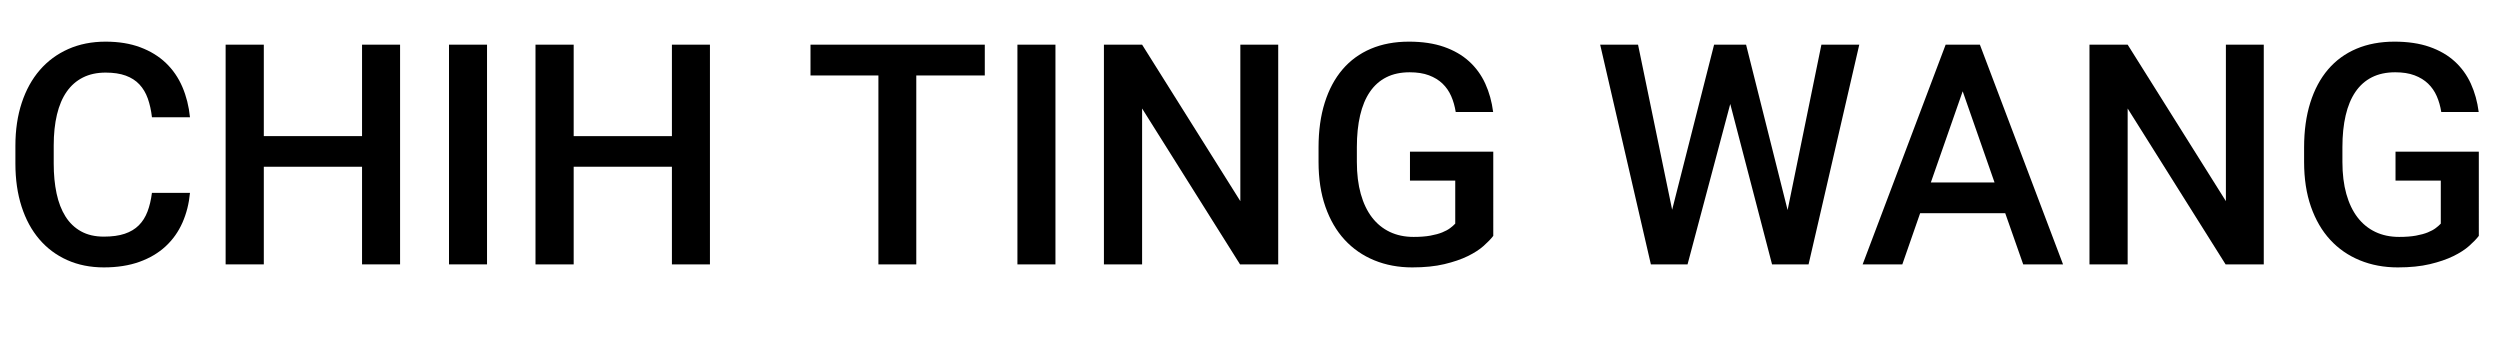 <!-- Generator: Adobe Illustrator 21.1.0, SVG Export Plug-In  -->
<svg version="1.1"
	 xmlns="http://www.w3.org/2000/svg" xmlns:xlink="http://www.w3.org/1999/xlink" xmlns:a="http://ns.adobe.com/AdobeSVGViewerExtensions/3.0/"
	 x="0px" y="0px" width="331.671px" height="46.185px" viewBox="0 0 331.671 46.185"
	 style="enable-background:new 0 0 331.671 46.185;" xml:space="preserve">
<style type="text/css">
	.st0{font-family:'Roboto-Medium';}
	.st1{font-size:41px;}
</style>
<defs>
</defs>
<g>
	<g>
		<path d="M25.205,25.585c-0.134,1.428-0.467,2.746-1.001,3.954c-0.534,1.208-1.275,2.252-2.222,3.133
			c-0.948,0.881-2.105,1.568-3.474,2.062s-2.946,0.741-4.734,0.741c-1.789,0-3.407-0.324-4.854-0.971
			c-1.449-0.647-2.683-1.568-3.704-2.763c-1.021-1.194-1.805-2.639-2.352-4.334c-0.547-1.695-0.821-3.597-0.821-5.706v-2.362
			c0-2.095,0.28-3.994,0.841-5.695c0.561-1.702,1.361-3.153,2.402-4.354s2.299-2.128,3.773-2.783
			c1.475-0.654,3.126-0.981,4.955-0.981c1.735,0,3.27,0.25,4.604,0.751c1.334,0.5,2.465,1.194,3.394,2.082
			c0.927,0.888,1.654,1.945,2.182,3.173c0.527,1.228,0.864,2.569,1.011,4.024H20.16c-0.107-0.921-0.291-1.748-0.55-2.482
			c-0.261-0.734-0.631-1.358-1.111-1.872s-1.088-0.904-1.822-1.171c-0.734-0.267-1.622-0.4-2.663-0.4
			c-1.148,0-2.152,0.217-3.013,0.651c-0.861,0.434-1.579,1.061-2.152,1.882c-0.574,0.82-1.004,1.832-1.291,3.033
			c-0.288,1.201-0.431,2.569-0.431,4.104v2.402c0,1.455,0.126,2.776,0.38,3.964c0.253,1.188,0.647,2.206,1.181,3.053
			c0.534,0.848,1.221,1.505,2.062,1.972c0.841,0.467,1.848,0.701,3.023,0.701c1.094,0,2.019-0.126,2.772-0.38
			c0.754-0.253,1.378-0.627,1.872-1.121c0.494-0.494,0.877-1.101,1.151-1.822c0.273-0.721,0.47-1.548,0.59-2.482H25.205z"/>
		<path d="M53.077,35.074h-5.045V22.122H34.999v12.953h-5.065V5.926h5.065v12.132h13.033V5.926h5.045V35.074z"/>
		<path d="M64.613,35.074h-5.045V5.926h5.045V35.074z"/>
		<path d="M94.187,35.074h-5.045V22.122H76.109v12.953h-5.065V5.926h5.065v12.132h13.033V5.926h5.045V35.074z"/>
		<path d="M130.651,10.01h-9.089v25.064h-5.025V10.01h-9.009V5.926h23.123V10.01z"/>
		<path d="M140.025,35.074h-5.045V5.926h5.045V35.074z"/>
		<path d="M169.579,35.074h-5.065l-12.993-20.68v20.68h-5.065V5.926h5.065l13.033,20.76V5.926h5.025V35.074z"/>
		<path d="M198.112,31.291c-0.307,0.4-0.734,0.844-1.281,1.332c-0.547,0.487-1.251,0.94-2.112,1.361
			c-0.86,0.42-1.895,0.774-3.103,1.061c-1.208,0.287-2.626,0.431-4.254,0.431c-1.829,0-3.507-0.314-5.035-0.941
			c-1.529-0.627-2.84-1.535-3.934-2.723c-1.095-1.188-1.945-2.649-2.552-4.384c-0.608-1.735-0.911-3.717-0.911-5.946v-1.922
			c0-2.215,0.273-4.194,0.821-5.936c0.547-1.741,1.334-3.213,2.362-4.414c1.027-1.201,2.282-2.115,3.764-2.743
			c1.481-0.627,3.163-0.941,5.045-0.941c1.775,0,3.323,0.23,4.645,0.69c1.321,0.461,2.436,1.105,3.343,1.932
			c0.907,0.828,1.622,1.812,2.142,2.953c0.521,1.142,0.867,2.393,1.041,3.754h-4.965c-0.12-0.761-0.32-1.461-0.601-2.102
			s-0.664-1.194-1.151-1.662c-0.488-0.467-1.088-0.834-1.802-1.101c-0.714-0.267-1.565-0.4-2.553-0.4
			c-1.188,0-2.219,0.22-3.093,0.661c-0.875,0.44-1.602,1.084-2.183,1.932c-0.58,0.848-1.014,1.889-1.301,3.123
			c-0.288,1.235-0.431,2.64-0.431,4.214v1.962c0,1.602,0.173,3.02,0.521,4.254c0.347,1.234,0.844,2.272,1.491,3.113
			s1.435,1.481,2.362,1.922s1.979,0.661,3.153,0.661c0.867,0,1.611-0.057,2.232-0.17c0.62-0.113,1.144-0.257,1.571-0.431
			c0.427-0.173,0.777-0.363,1.051-0.57s0.497-0.404,0.671-0.591v-5.706h-6.006V20.12h11.051V31.291z"/>
		<path d="M237.159,27.867l4.484-21.941h5.025l-6.727,29.148h-4.845l-5.545-21.281l-5.666,21.281h-4.865l-6.727-29.148h5.025
			l4.524,21.901l5.565-21.901h4.244L237.159,27.867z"/>
		<path d="M266.032,28.288h-11.291l-2.362,6.787h-5.265l11.011-29.148h4.544L273.7,35.074h-5.285L266.032,28.288z M256.163,24.204
			h8.448l-4.224-12.092L256.163,24.204z"/>
		<path d="M300.331,35.074h-5.065l-12.993-20.68v20.68h-5.065V5.926h5.065l13.033,20.76V5.926h5.025V35.074z"/>
		<path d="M328.863,31.291c-0.307,0.4-0.734,0.844-1.281,1.332c-0.547,0.487-1.251,0.94-2.112,1.361
			c-0.86,0.42-1.895,0.774-3.103,1.061c-1.208,0.287-2.626,0.431-4.254,0.431c-1.829,0-3.507-0.314-5.035-0.941
			c-1.529-0.627-2.84-1.535-3.934-2.723c-1.095-1.188-1.945-2.649-2.552-4.384c-0.608-1.735-0.911-3.717-0.911-5.946v-1.922
			c0-2.215,0.273-4.194,0.821-5.936c0.547-1.741,1.334-3.213,2.362-4.414c1.027-1.201,2.282-2.115,3.764-2.743
			c1.481-0.627,3.163-0.941,5.045-0.941c1.775,0,3.323,0.23,4.645,0.69c1.321,0.461,2.436,1.105,3.343,1.932
			c0.907,0.828,1.622,1.812,2.142,2.953c0.521,1.142,0.867,2.393,1.041,3.754h-4.965c-0.12-0.761-0.32-1.461-0.601-2.102
			s-0.664-1.194-1.151-1.662c-0.488-0.467-1.088-0.834-1.802-1.101c-0.714-0.267-1.565-0.4-2.553-0.4
			c-1.188,0-2.219,0.22-3.093,0.661c-0.875,0.44-1.602,1.084-2.183,1.932c-0.58,0.848-1.014,1.889-1.301,3.123
			c-0.288,1.235-0.431,2.64-0.431,4.214v1.962c0,1.602,0.173,3.02,0.521,4.254c0.347,1.234,0.844,2.272,1.491,3.113
			s1.435,1.481,2.362,1.922s1.979,0.661,3.153,0.661c0.867,0,1.611-0.057,2.232-0.17c0.62-0.113,1.144-0.257,1.571-0.431
			c0.427-0.173,0.777-0.363,1.051-0.57s0.497-0.404,0.671-0.591v-5.706h-6.006V20.12h11.051V31.291z"/>
	</g>
</g>
</svg>